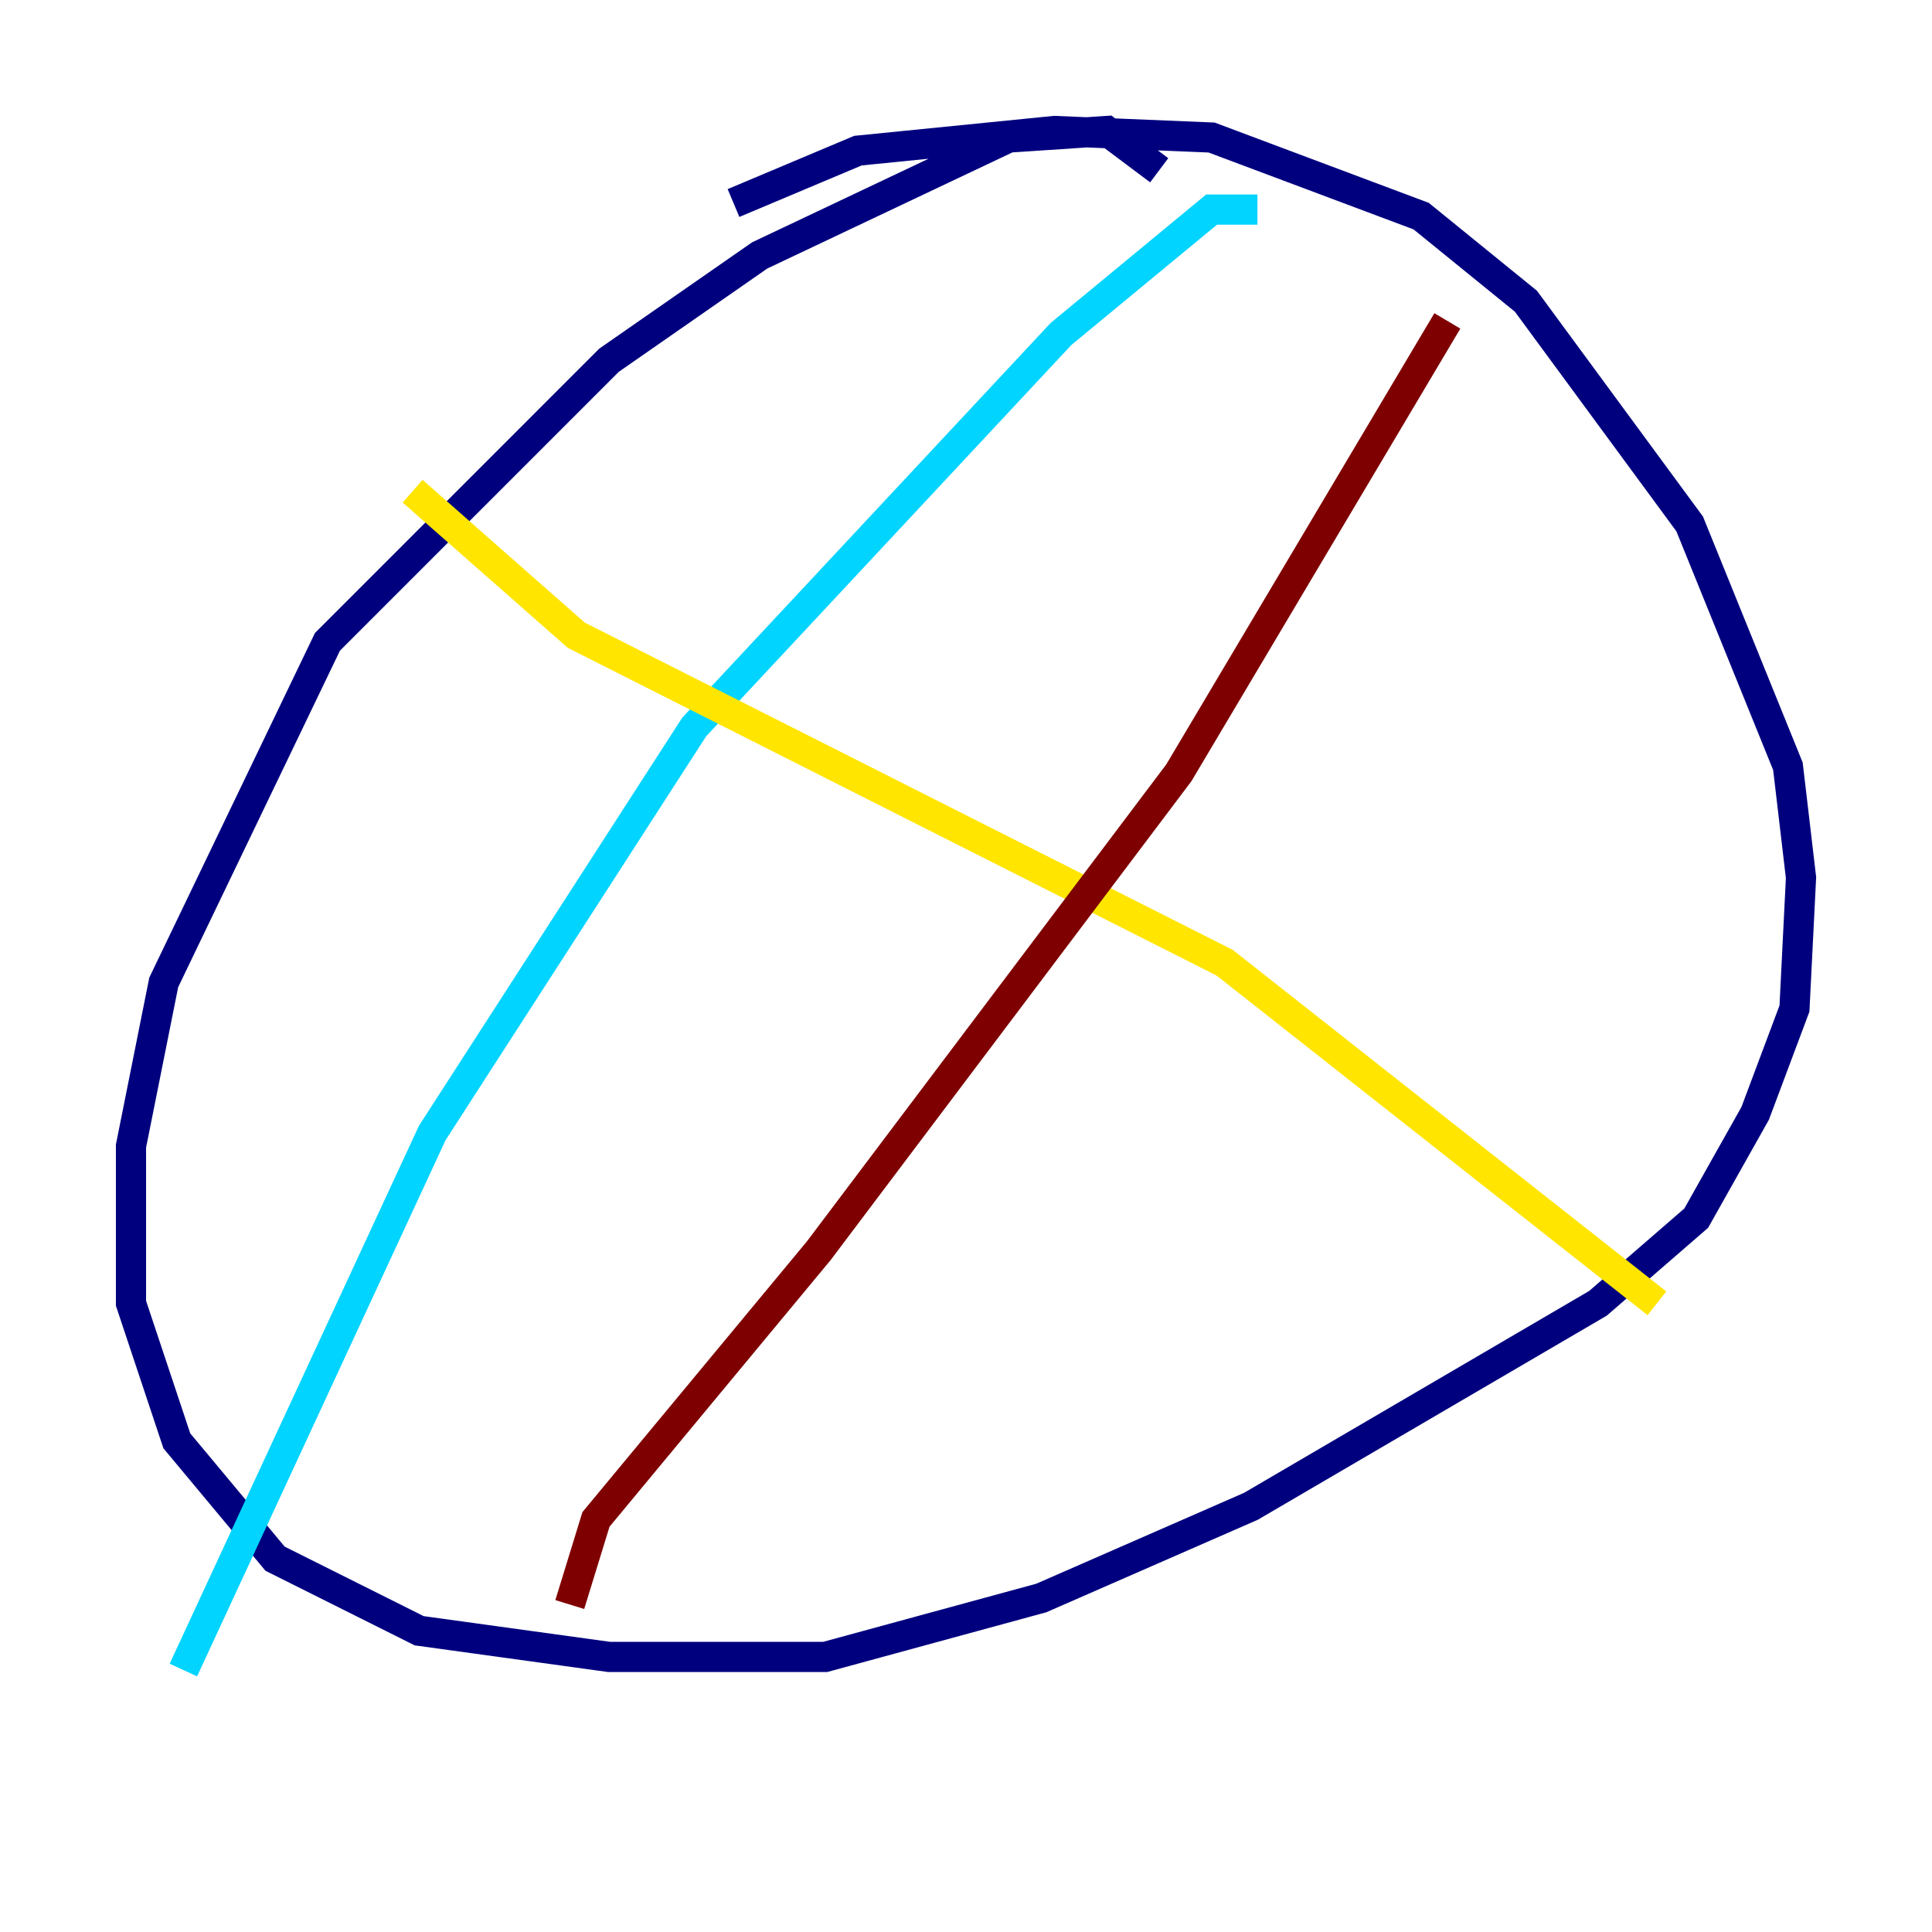 <?xml version="1.0" encoding="utf-8" ?>
<svg baseProfile="tiny" height="128" version="1.2" viewBox="0,0,128,128" width="128" xmlns="http://www.w3.org/2000/svg" xmlns:ev="http://www.w3.org/2001/xml-events" xmlns:xlink="http://www.w3.org/1999/xlink"><defs /><polyline fill="none" points="76.8,11.281 73.329,8.678 66.82,9.112 50.332,16.922 40.352,23.864 21.695,42.522 10.848,65.085 8.678,75.932 8.678,86.346 11.715,95.458 18.224,103.268 27.77,108.041 40.352,109.776 54.671,109.776 68.99,105.871 82.875,99.797 105.871,86.346 112.38,80.705 116.285,73.763 118.888,66.82 119.322,58.142 118.454,50.766 111.946,34.712 101.098,19.959 94.156,14.319 80.271,9.112 69.858,8.678 56.841,9.98 48.597,13.451" stroke="#00007f" stroke-width="2" /><polyline fill="none" points="83.308,13.885 80.271,13.885 70.291,22.129 45.993,48.163 28.637,75.064 12.149,110.644" stroke="#00d4ff" stroke-width="2" /><polyline fill="none" points="27.336,32.542 38.183,42.088 81.139,63.783 109.776,86.346" stroke="#ffe500" stroke-width="2" /><polyline fill="none" points="37.749,106.305 39.485,100.664 54.237,82.875 78.102,51.2 95.891,21.261" stroke="#7f0000" stroke-width="2" /></svg>